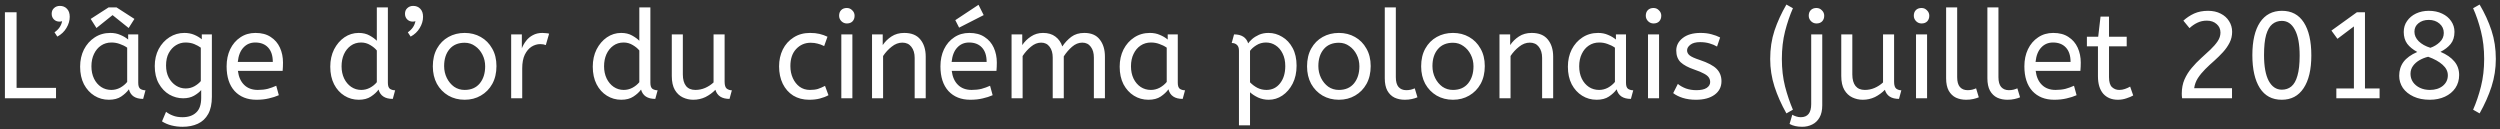 <svg width="407" height="21" viewBox="0 0 407 21" fill="none" xmlns="http://www.w3.org/2000/svg">
<rect x="0" y="0" width="407" height="21" fill="#333333" stroke="none"/>
<path d="M0.8 16V2H2.7V14.3H9.12V16H0.8ZM9.333 5.96L8.873 5.26C9.567 4.78 9.98 4.173 10.113 3.44C9.993 3.493 9.853 3.52 9.693 3.52C9.32 3.52 9.013 3.4 8.773 3.16C8.533 2.92 8.413 2.613 8.413 2.24C8.413 1.853 8.54 1.547 8.793 1.32C9.047 1.08 9.367 0.96 9.753 0.96C10.22 0.96 10.6 1.113 10.893 1.42C11.2 1.727 11.353 2.167 11.353 2.74C11.353 3.353 11.173 3.96 10.813 4.56C10.467 5.147 9.973 5.613 9.333 5.96ZM17.724 16.24C16.858 16.24 16.071 16.02 15.364 15.58C14.658 15.14 14.091 14.52 13.665 13.72C13.251 12.907 13.044 11.953 13.044 10.86C13.044 9.82 13.251 8.887 13.665 8.06C14.091 7.233 14.671 6.58 15.405 6.1C16.151 5.607 17.005 5.36 17.965 5.36C18.564 5.36 19.105 5.467 19.584 5.68C20.078 5.88 20.505 6.133 20.864 6.44V5.6H22.505V13.48C22.505 13.987 22.625 14.32 22.864 14.48C23.118 14.627 23.391 14.7 23.684 14.7L23.305 16.1C22.024 16.1 21.251 15.58 20.985 14.54C20.678 14.967 20.258 15.36 19.724 15.72C19.204 16.067 18.538 16.24 17.724 16.24ZM18.125 14.64C18.631 14.64 19.111 14.52 19.564 14.28C20.018 14.027 20.398 13.713 20.704 13.34V7.76C20.345 7.507 19.945 7.307 19.505 7.16C19.078 7 18.625 6.92 18.145 6.92C17.505 6.92 16.938 7.087 16.445 7.42C15.964 7.74 15.585 8.193 15.305 8.78C15.024 9.353 14.884 10.027 14.884 10.8C14.884 11.547 15.024 12.213 15.305 12.8C15.585 13.373 15.971 13.827 16.465 14.16C16.958 14.48 17.511 14.64 18.125 14.64ZM15.704 4.56L14.764 3.08L17.684 1.2H18.965L21.884 3.08L20.945 4.56L18.325 2.46L15.704 4.56ZM29.713 20.64C29.1 20.64 28.5 20.567 27.913 20.42C27.34 20.273 26.826 20.053 26.373 19.76L27.033 18.2C27.353 18.453 27.726 18.66 28.153 18.82C28.58 18.993 29.1 19.08 29.713 19.08C30.66 19.08 31.4 18.827 31.933 18.32C32.48 17.827 32.753 17.033 32.753 15.94V14.66C32.486 14.98 32.1 15.287 31.593 15.58C31.1 15.86 30.506 16 29.813 16C29.026 16 28.28 15.8 27.573 15.4C26.866 14.987 26.293 14.387 25.853 13.6C25.413 12.813 25.193 11.867 25.193 10.76C25.193 9.72 25.406 8.793 25.833 7.98C26.273 7.167 26.86 6.527 27.593 6.06C28.326 5.593 29.133 5.36 30.013 5.36C30.6 5.36 31.133 5.46 31.613 5.66C32.093 5.86 32.506 6.107 32.853 6.4V5.6H34.493V15.76C34.493 16.907 34.293 17.84 33.893 18.56C33.493 19.28 32.933 19.807 32.213 20.14C31.506 20.473 30.673 20.64 29.713 20.64ZM30.213 14.4C30.746 14.4 31.226 14.28 31.653 14.04C32.08 13.8 32.426 13.52 32.693 13.2V7.76C32.4 7.547 32.046 7.353 31.633 7.18C31.22 7.007 30.74 6.92 30.193 6.92C29.646 6.92 29.133 7.067 28.653 7.36C28.173 7.653 27.78 8.08 27.473 8.64C27.18 9.187 27.033 9.86 27.033 10.66C27.033 11.42 27.18 12.08 27.473 12.64C27.78 13.2 28.173 13.633 28.653 13.94C29.133 14.247 29.653 14.4 30.213 14.4ZM41.752 16.24C40.259 16.24 39.072 15.767 38.192 14.82C37.325 13.86 36.892 12.52 36.892 10.8C36.892 9.76 37.086 8.833 37.472 8.02C37.872 7.193 38.425 6.547 39.132 6.08C39.839 5.6 40.659 5.36 41.592 5.36C42.592 5.36 43.419 5.58 44.072 6.02C44.739 6.447 45.239 7.027 45.572 7.76C45.906 8.493 46.072 9.3 46.072 10.18C46.072 10.647 46.052 11.1 46.012 11.54H38.732C38.852 12.513 39.192 13.273 39.752 13.82C40.312 14.367 41.052 14.64 41.972 14.64C42.572 14.64 43.112 14.58 43.592 14.46C44.072 14.327 44.532 14.16 44.972 13.96L45.392 15.5C44.912 15.713 44.372 15.887 43.772 16.02C43.172 16.167 42.499 16.24 41.752 16.24ZM38.712 10.08H44.412C44.412 9.067 44.159 8.287 43.652 7.74C43.145 7.193 42.446 6.92 41.552 6.92C40.779 6.92 40.139 7.193 39.632 7.74C39.126 8.273 38.819 9.053 38.712 10.08ZM58.407 16.24C57.554 16.24 56.774 16.02 56.067 15.58C55.361 15.14 54.8 14.52 54.387 13.72C53.974 12.907 53.767 11.953 53.767 10.86C53.767 9.807 53.974 8.867 54.387 8.04C54.814 7.213 55.374 6.56 56.067 6.08C56.774 5.6 57.547 5.36 58.387 5.36C59.081 5.36 59.674 5.5 60.167 5.78C60.674 6.06 61.067 6.347 61.347 6.64V1.2H63.147V13.48C63.147 13.987 63.267 14.32 63.507 14.48C63.761 14.627 64.034 14.7 64.327 14.7L63.947 16.1C62.681 16.1 61.907 15.593 61.627 14.58C61.334 14.993 60.92 15.373 60.387 15.72C59.867 16.067 59.207 16.24 58.407 16.24ZM58.807 14.64C59.3 14.64 59.767 14.527 60.207 14.3C60.66 14.06 61.041 13.753 61.347 13.38V8.22C61.094 7.9 60.74 7.607 60.287 7.34C59.834 7.06 59.334 6.92 58.787 6.92C58.147 6.92 57.587 7.093 57.107 7.44C56.627 7.787 56.254 8.253 55.987 8.84C55.734 9.413 55.607 10.067 55.607 10.8C55.607 11.533 55.747 12.193 56.027 12.78C56.307 13.353 56.687 13.807 57.167 14.14C57.66 14.473 58.207 14.64 58.807 14.64ZM66.853 5.96L66.393 5.26C67.086 4.78 67.499 4.173 67.633 3.44C67.513 3.493 67.373 3.52 67.213 3.52C66.84 3.52 66.533 3.4 66.293 3.16C66.053 2.92 65.933 2.613 65.933 2.24C65.933 1.853 66.059 1.547 66.313 1.32C66.566 1.08 66.886 0.96 67.273 0.96C67.74 0.96 68.12 1.113 68.413 1.42C68.719 1.727 68.873 2.167 68.873 2.74C68.873 3.353 68.693 3.96 68.333 4.56C67.986 5.147 67.493 5.613 66.853 5.96ZM75.644 16.24C74.657 16.24 73.771 16.013 72.984 15.56C72.197 15.093 71.577 14.453 71.124 13.64C70.684 12.813 70.464 11.867 70.464 10.8C70.464 9.68 70.691 8.713 71.144 7.9C71.597 7.087 72.217 6.46 73.004 6.02C73.791 5.58 74.671 5.36 75.644 5.36C76.617 5.36 77.491 5.58 78.264 6.02C79.051 6.46 79.671 7.087 80.124 7.9C80.591 8.7 80.824 9.653 80.824 10.76C80.824 11.867 80.597 12.833 80.144 13.66C79.691 14.473 79.071 15.107 78.284 15.56C77.511 16.013 76.631 16.24 75.644 16.24ZM75.644 14.64C76.697 14.64 77.517 14.287 78.104 13.58C78.691 12.86 78.984 11.933 78.984 10.8C78.984 10.107 78.837 9.473 78.544 8.9C78.251 8.313 77.851 7.847 77.344 7.5C76.851 7.14 76.284 6.96 75.644 6.96C74.591 6.96 73.771 7.307 73.184 8C72.597 8.693 72.304 9.613 72.304 10.76C72.304 11.453 72.451 12.1 72.744 12.7C73.037 13.287 73.431 13.76 73.924 14.12C74.431 14.467 75.004 14.64 75.644 14.64ZM83.217 16V5.6H84.957V7.86C85.13 7.42 85.364 7.013 85.657 6.64C85.951 6.253 86.317 5.947 86.757 5.72C87.197 5.48 87.71 5.36 88.297 5.36C88.497 5.36 88.697 5.373 88.897 5.4C89.097 5.413 89.264 5.44 89.397 5.48L88.857 7.34C88.604 7.233 88.304 7.18 87.957 7.18C87.464 7.18 86.99 7.32 86.537 7.6C86.097 7.88 85.731 8.313 85.437 8.9C85.157 9.487 85.017 10.233 85.017 11.14V16H83.217ZM101.142 16.24C100.288 16.24 99.508 16.02 98.802 15.58C98.095 15.14 97.535 14.52 97.122 13.72C96.708 12.907 96.502 11.953 96.502 10.86C96.502 9.807 96.708 8.867 97.122 8.04C97.548 7.213 98.108 6.56 98.802 6.08C99.508 5.6 100.282 5.36 101.122 5.36C101.815 5.36 102.408 5.5 102.902 5.78C103.408 6.06 103.802 6.347 104.082 6.64V1.2H105.882V13.48C105.882 13.987 106.002 14.32 106.242 14.48C106.495 14.627 106.768 14.7 107.062 14.7L106.682 16.1C105.415 16.1 104.642 15.593 104.362 14.58C104.068 14.993 103.655 15.373 103.122 15.72C102.602 16.067 101.942 16.24 101.142 16.24ZM101.542 14.64C102.035 14.64 102.502 14.527 102.942 14.3C103.395 14.06 103.775 13.753 104.082 13.38V8.22C103.828 7.9 103.475 7.607 103.022 7.34C102.568 7.06 102.068 6.92 101.522 6.92C100.882 6.92 100.322 7.093 99.842 7.44C99.362 7.787 98.988 8.253 98.722 8.84C98.468 9.413 98.342 10.067 98.342 10.8C98.342 11.533 98.482 12.193 98.762 12.78C99.042 13.353 99.422 13.807 99.902 14.14C100.395 14.473 100.942 14.64 101.542 14.64ZM112.867 16.24C112.267 16.24 111.701 16.113 111.167 15.86C110.634 15.607 110.201 15.2 109.867 14.64C109.534 14.067 109.367 13.307 109.367 12.36V5.6H111.167V12.12C111.167 12.933 111.341 13.56 111.687 14C112.034 14.427 112.541 14.64 113.207 14.64C113.754 14.64 114.281 14.533 114.787 14.32C115.307 14.093 115.767 13.793 116.167 13.42V5.6H117.967V13.3C117.967 13.873 118.087 14.253 118.327 14.44C118.581 14.613 118.854 14.7 119.147 14.7L118.767 16.1C117.527 16.1 116.761 15.607 116.467 14.62C116.001 15.1 115.461 15.493 114.847 15.8C114.234 16.093 113.574 16.24 112.867 16.24ZM131.734 16.24C130.747 16.24 129.88 16.013 129.134 15.56C128.4 15.093 127.834 14.453 127.434 13.64C127.034 12.813 126.834 11.867 126.834 10.8C126.834 9.8 127.034 8.887 127.434 8.06C127.847 7.233 128.434 6.58 129.194 6.1C129.954 5.607 130.847 5.36 131.874 5.36C132.46 5.36 132.974 5.413 133.414 5.52C133.867 5.627 134.3 5.78 134.714 5.98L134.174 7.5C133.8 7.313 133.44 7.18 133.094 7.1C132.76 7.007 132.387 6.96 131.974 6.96C131.04 6.96 130.254 7.3 129.614 7.98C128.987 8.647 128.674 9.573 128.674 10.76C128.674 11.48 128.807 12.133 129.074 12.72C129.34 13.307 129.707 13.773 130.174 14.12C130.654 14.467 131.214 14.64 131.854 14.64C132.36 14.64 132.794 14.587 133.154 14.48C133.514 14.36 133.9 14.193 134.314 13.98L134.874 15.5C134.46 15.727 133.994 15.907 133.474 16.04C132.967 16.173 132.387 16.24 131.734 16.24ZM136.967 16V5.6H138.767V16H136.967ZM137.867 3.82C137.521 3.82 137.221 3.693 136.967 3.44C136.727 3.187 136.607 2.893 136.607 2.56C136.607 2.173 136.721 1.867 136.947 1.64C137.174 1.413 137.481 1.3 137.867 1.3C138.214 1.3 138.507 1.427 138.747 1.68C139.001 1.92 139.127 2.213 139.127 2.56C139.127 2.933 139.014 3.24 138.787 3.48C138.561 3.707 138.254 3.82 137.867 3.82ZM141.967 16V5.6H143.707V7.34C144.081 6.78 144.554 6.313 145.127 5.94C145.714 5.553 146.407 5.36 147.207 5.36C148.381 5.36 149.254 5.713 149.827 6.42C150.414 7.127 150.707 8.06 150.707 9.22V16H148.907V9.42C148.907 8.673 148.727 8.073 148.367 7.62C148.021 7.167 147.534 6.94 146.907 6.94C146.294 6.94 145.714 7.16 145.167 7.6C144.621 8.027 144.154 8.533 143.767 9.12V16H141.967ZM157.963 16.24C156.47 16.24 155.283 15.767 154.403 14.82C153.536 13.86 153.103 12.52 153.103 10.8C153.103 9.76 153.296 8.833 153.683 8.02C154.083 7.193 154.636 6.547 155.343 6.08C156.05 5.6 156.87 5.36 157.803 5.36C158.803 5.36 159.63 5.58 160.283 6.02C160.95 6.447 161.45 7.027 161.783 7.76C162.116 8.493 162.283 9.3 162.283 10.18C162.283 10.647 162.263 11.1 162.223 11.54H154.943C155.063 12.513 155.403 13.273 155.963 13.82C156.523 14.367 157.263 14.64 158.183 14.64C158.783 14.64 159.323 14.58 159.803 14.46C160.283 14.327 160.743 14.16 161.183 13.96L161.603 15.5C161.123 15.713 160.583 15.887 159.983 16.02C159.383 16.167 158.71 16.24 157.963 16.24ZM154.923 10.08H160.623C160.623 9.067 160.37 8.287 159.863 7.74C159.356 7.193 158.656 6.92 157.763 6.92C156.99 6.92 156.35 7.193 155.843 7.74C155.336 8.273 155.03 9.053 154.923 10.08ZM156.143 4.5L155.523 3.28L159.303 0.78L160.143 2.46L156.143 4.5ZM164.682 16V5.6H166.422V7.34C166.795 6.78 167.269 6.313 167.842 5.94C168.415 5.553 169.069 5.36 169.802 5.36C170.629 5.36 171.302 5.56 171.822 5.96C172.355 6.36 172.729 6.893 172.942 7.56C173.355 6.947 173.842 6.427 174.402 6C174.975 5.573 175.682 5.36 176.522 5.36C177.655 5.36 178.495 5.72 179.042 6.44C179.602 7.147 179.882 8.073 179.882 9.22V16H178.082V9.36C178.082 8.64 177.915 8.06 177.582 7.62C177.249 7.167 176.789 6.94 176.202 6.94C175.602 6.94 175.042 7.167 174.522 7.62C174.015 8.06 173.569 8.58 173.182 9.18V16H171.382V9.36C171.382 8.64 171.215 8.06 170.882 7.62C170.549 7.167 170.089 6.94 169.502 6.94C168.915 6.94 168.362 7.16 167.842 7.6C167.322 8.027 166.869 8.533 166.482 9.12V16H164.682ZM186.963 16.24C186.096 16.24 185.309 16.02 184.603 15.58C183.896 15.14 183.329 14.52 182.903 13.72C182.489 12.907 182.283 11.953 182.283 10.86C182.283 9.82 182.489 8.887 182.903 8.06C183.329 7.233 183.909 6.58 184.643 6.1C185.389 5.607 186.243 5.36 187.203 5.36C187.803 5.36 188.343 5.467 188.823 5.68C189.316 5.88 189.743 6.133 190.103 6.44V5.6H191.743V13.48C191.743 13.987 191.863 14.32 192.103 14.48C192.356 14.627 192.629 14.7 192.923 14.7L192.543 16.1C191.263 16.1 190.489 15.58 190.223 14.54C189.916 14.967 189.496 15.36 188.963 15.72C188.443 16.067 187.776 16.24 186.963 16.24ZM187.363 14.64C187.869 14.64 188.349 14.52 188.803 14.28C189.256 14.027 189.636 13.713 189.943 13.34V7.76C189.583 7.507 189.183 7.307 188.743 7.16C188.316 7 187.863 6.92 187.383 6.92C186.743 6.92 186.176 7.087 185.683 7.42C185.203 7.74 184.823 8.193 184.543 8.78C184.263 9.353 184.123 10.027 184.123 10.8C184.123 11.547 184.263 12.213 184.543 12.8C184.823 13.373 185.209 13.827 185.703 14.16C186.196 14.48 186.749 14.64 187.363 14.64ZM201.703 20.4V8.26C201.703 7.807 201.589 7.487 201.363 7.3C201.149 7.1 200.869 7 200.523 7L200.903 5.6C202.129 5.6 202.896 6.087 203.203 7.06C203.336 6.86 203.549 6.627 203.843 6.36C204.149 6.093 204.523 5.86 204.963 5.66C205.416 5.46 205.929 5.36 206.503 5.36C207.303 5.36 208.049 5.573 208.743 6C209.449 6.413 210.016 7.02 210.443 7.82C210.869 8.607 211.083 9.567 211.083 10.7C211.083 11.807 210.869 12.78 210.443 13.62C210.016 14.447 209.456 15.093 208.763 15.56C208.083 16.013 207.343 16.24 206.543 16.24C205.929 16.24 205.356 16.12 204.823 15.88C204.289 15.627 203.849 15.34 203.503 15.02V20.4H201.703ZM206.183 14.64C207.089 14.64 207.823 14.287 208.383 13.58C208.956 12.86 209.243 11.92 209.243 10.76C209.243 9.96 209.096 9.273 208.803 8.7C208.523 8.127 208.143 7.687 207.663 7.38C207.196 7.073 206.676 6.92 206.103 6.92C205.529 6.92 205.009 7.067 204.543 7.36C204.089 7.64 203.743 7.947 203.503 8.28V13.4C203.849 13.76 204.249 14.06 204.703 14.3C205.156 14.527 205.649 14.64 206.183 14.64ZM217.968 16.24C216.982 16.24 216.095 16.013 215.308 15.56C214.522 15.093 213.902 14.453 213.448 13.64C213.008 12.813 212.788 11.867 212.788 10.8C212.788 9.68 213.015 8.713 213.468 7.9C213.922 7.087 214.542 6.46 215.328 6.02C216.115 5.58 216.995 5.36 217.968 5.36C218.942 5.36 219.815 5.58 220.588 6.02C221.375 6.46 221.995 7.087 222.448 7.9C222.915 8.7 223.148 9.653 223.148 10.76C223.148 11.867 222.922 12.833 222.468 13.66C222.015 14.473 221.395 15.107 220.608 15.56C219.835 16.013 218.955 16.24 217.968 16.24ZM217.968 14.64C219.022 14.64 219.842 14.287 220.428 13.58C221.015 12.86 221.308 11.933 221.308 10.8C221.308 10.107 221.162 9.473 220.868 8.9C220.575 8.313 220.175 7.847 219.668 7.5C219.175 7.14 218.608 6.96 217.968 6.96C216.915 6.96 216.095 7.307 215.508 8C214.922 8.693 214.628 9.613 214.628 10.76C214.628 11.453 214.775 12.1 215.068 12.7C215.362 13.287 215.755 13.76 216.248 14.12C216.755 14.467 217.328 14.64 217.968 14.64ZM228.701 16.24C228.088 16.24 227.535 16.127 227.041 15.9C226.548 15.66 226.155 15.28 225.861 14.76C225.581 14.24 225.441 13.567 225.441 12.74V1.2H227.241V12.56C227.241 13.28 227.388 13.813 227.681 14.16C227.988 14.507 228.408 14.68 228.941 14.68C229.195 14.68 229.441 14.653 229.681 14.6C229.935 14.533 230.148 14.46 230.321 14.38L230.761 15.84C230.521 15.947 230.221 16.04 229.861 16.12C229.515 16.2 229.128 16.24 228.701 16.24ZM236.543 16.24C235.556 16.24 234.669 16.013 233.883 15.56C233.096 15.093 232.476 14.453 232.023 13.64C231.583 12.813 231.363 11.867 231.363 10.8C231.363 9.68 231.589 8.713 232.043 7.9C232.496 7.087 233.116 6.46 233.903 6.02C234.689 5.58 235.569 5.36 236.543 5.36C237.516 5.36 238.389 5.58 239.163 6.02C239.949 6.46 240.569 7.087 241.023 7.9C241.489 8.7 241.723 9.653 241.723 10.76C241.723 11.867 241.496 12.833 241.043 13.66C240.589 14.473 239.969 15.107 239.183 15.56C238.409 16.013 237.529 16.24 236.543 16.24ZM236.543 14.64C237.596 14.64 238.416 14.287 239.003 13.58C239.589 12.86 239.883 11.933 239.883 10.8C239.883 10.107 239.736 9.473 239.443 8.9C239.149 8.313 238.749 7.847 238.243 7.5C237.749 7.14 237.183 6.96 236.543 6.96C235.489 6.96 234.669 7.307 234.083 8C233.496 8.693 233.202 9.613 233.202 10.76C233.202 11.453 233.349 12.1 233.643 12.7C233.936 13.287 234.329 13.76 234.823 14.12C235.329 14.467 235.903 14.64 236.543 14.64ZM244.116 16V5.6H245.856V7.34C246.229 6.78 246.702 6.313 247.276 5.94C247.862 5.553 248.556 5.36 249.356 5.36C250.529 5.36 251.402 5.713 251.976 6.42C252.562 7.127 252.856 8.06 252.856 9.22V16H251.056V9.42C251.056 8.673 250.876 8.073 250.516 7.62C250.169 7.167 249.682 6.94 249.056 6.94C248.442 6.94 247.862 7.16 247.316 7.6C246.769 8.027 246.302 8.533 245.916 9.12V16H244.116ZM259.932 16.24C259.065 16.24 258.278 16.02 257.572 15.58C256.865 15.14 256.298 14.52 255.872 13.72C255.458 12.907 255.252 11.953 255.252 10.86C255.252 9.82 255.458 8.887 255.872 8.06C256.298 7.233 256.878 6.58 257.612 6.1C258.358 5.607 259.212 5.36 260.172 5.36C260.772 5.36 261.312 5.467 261.792 5.68C262.285 5.88 262.712 6.133 263.072 6.44V5.6H264.712V13.48C264.712 13.987 264.832 14.32 265.072 14.48C265.325 14.627 265.598 14.7 265.892 14.7L265.512 16.1C264.232 16.1 263.458 15.58 263.192 14.54C262.885 14.967 262.465 15.36 261.932 15.72C261.412 16.067 260.745 16.24 259.932 16.24ZM260.332 14.64C260.838 14.64 261.318 14.52 261.772 14.28C262.225 14.027 262.605 13.713 262.912 13.34V7.76C262.552 7.507 262.152 7.307 261.712 7.16C261.285 7 260.832 6.92 260.352 6.92C259.712 6.92 259.145 7.087 258.652 7.42C258.172 7.74 257.792 8.193 257.512 8.78C257.232 9.353 257.092 10.027 257.092 10.8C257.092 11.547 257.232 12.213 257.512 12.8C257.792 13.373 258.178 13.827 258.672 14.16C259.165 14.48 259.718 14.64 260.332 14.64ZM268.295 16V5.6H270.095V16H268.295ZM269.195 3.82C268.849 3.82 268.549 3.693 268.295 3.44C268.055 3.187 267.935 2.893 267.935 2.56C267.935 2.173 268.049 1.867 268.275 1.64C268.502 1.413 268.809 1.3 269.195 1.3C269.542 1.3 269.835 1.427 270.075 1.68C270.329 1.92 270.455 2.213 270.455 2.56C270.455 2.933 270.342 3.24 270.115 3.48C269.889 3.707 269.582 3.82 269.195 3.82ZM276.095 16.24C275.309 16.24 274.595 16.14 273.955 15.94C273.329 15.74 272.809 15.48 272.395 15.16L273.155 13.66C273.502 13.953 273.935 14.2 274.455 14.4C274.989 14.587 275.555 14.68 276.155 14.68C276.902 14.68 277.462 14.56 277.835 14.32C278.222 14.067 278.415 13.747 278.415 13.36C278.415 13.08 278.342 12.833 278.195 12.62C278.062 12.407 277.809 12.2 277.435 12C277.062 11.787 276.522 11.56 275.815 11.32C274.842 10.987 274.109 10.593 273.615 10.14C273.135 9.673 272.895 9.033 272.895 8.22C272.895 7.42 273.242 6.747 273.935 6.2C274.642 5.64 275.615 5.36 276.855 5.36C277.522 5.36 278.115 5.433 278.635 5.58C279.155 5.713 279.622 5.887 280.035 6.1L279.535 7.58C279.175 7.367 278.762 7.193 278.295 7.06C277.842 6.927 277.335 6.86 276.775 6.86C276.082 6.86 275.555 7 275.195 7.28C274.835 7.56 274.655 7.867 274.655 8.2C274.655 8.52 274.795 8.793 275.075 9.02C275.355 9.247 275.902 9.493 276.715 9.76C278.035 10.2 278.955 10.687 279.475 11.22C279.995 11.753 280.255 12.42 280.255 13.22C280.255 14.153 279.875 14.893 279.115 15.44C278.369 15.973 277.362 16.24 276.095 16.24ZM290.827 18.46C290 16.993 289.354 15.54 288.887 14.1C288.42 12.647 288.187 11.147 288.187 9.6C288.187 7.933 288.42 6.393 288.887 4.98C289.367 3.553 290.014 2.14 290.827 0.74L291.887 1.34C291.394 2.46 290.967 3.713 290.607 5.1C290.26 6.473 290.087 7.973 290.087 9.6C290.087 11.213 290.26 12.707 290.607 14.08C290.967 15.453 291.394 16.713 291.887 17.86L290.827 18.46ZM293.383 20.64C292.57 20.64 291.89 20.487 291.343 20.18L291.783 18.68C291.956 18.787 292.17 18.88 292.423 18.96C292.663 19.04 292.91 19.08 293.163 19.08C294.296 19.08 294.863 18.373 294.863 16.96V5.6H296.663V17.14C296.663 17.953 296.516 18.613 296.223 19.12C295.93 19.64 295.536 20.02 295.043 20.26C294.55 20.513 293.996 20.64 293.383 20.64ZM295.723 3.82C295.376 3.82 295.076 3.693 294.823 3.44C294.583 3.187 294.463 2.893 294.463 2.56C294.463 2.173 294.576 1.867 294.803 1.64C295.03 1.413 295.336 1.3 295.723 1.3C296.07 1.3 296.363 1.427 296.603 1.68C296.856 1.92 296.983 2.213 296.983 2.56C296.983 2.933 296.87 3.24 296.643 3.48C296.416 3.707 296.11 3.82 295.723 3.82ZM303.258 16.24C302.658 16.24 302.091 16.113 301.558 15.86C301.024 15.607 300.591 15.2 300.258 14.64C299.924 14.067 299.758 13.307 299.758 12.36V5.6H301.558V12.12C301.558 12.933 301.731 13.56 302.078 14C302.424 14.427 302.931 14.64 303.598 14.64C304.144 14.64 304.671 14.533 305.178 14.32C305.698 14.093 306.158 13.793 306.558 13.42V5.6H308.358V13.3C308.358 13.873 308.478 14.253 308.718 14.44C308.971 14.613 309.244 14.7 309.538 14.7L309.158 16.1C307.918 16.1 307.151 15.607 306.858 14.62C306.391 15.1 305.851 15.493 305.238 15.8C304.624 16.093 303.964 16.24 303.258 16.24ZM311.928 16V5.6H313.728V16H311.928ZM312.828 3.82C312.481 3.82 312.181 3.693 311.928 3.44C311.688 3.187 311.568 2.893 311.568 2.56C311.568 2.173 311.681 1.867 311.908 1.64C312.135 1.413 312.441 1.3 312.828 1.3C313.175 1.3 313.468 1.427 313.708 1.68C313.961 1.92 314.088 2.213 314.088 2.56C314.088 2.933 313.975 3.24 313.748 3.48C313.521 3.707 313.215 3.82 312.828 3.82ZM320.088 16.24C319.475 16.24 318.921 16.127 318.428 15.9C317.935 15.66 317.541 15.28 317.248 14.76C316.968 14.24 316.828 13.567 316.828 12.74V1.2H318.628V12.56C318.628 13.28 318.775 13.813 319.068 14.16C319.375 14.507 319.795 14.68 320.328 14.68C320.581 14.68 320.828 14.653 321.068 14.6C321.321 14.533 321.535 14.46 321.708 14.38L322.148 15.84C321.908 15.947 321.608 16.04 321.248 16.12C320.901 16.2 320.515 16.24 320.088 16.24ZM326.807 16.24C326.194 16.24 325.64 16.127 325.147 15.9C324.654 15.66 324.26 15.28 323.967 14.76C323.687 14.24 323.547 13.567 323.547 12.74V1.2H325.347V12.56C325.347 13.28 325.494 13.813 325.787 14.16C326.094 14.507 326.514 14.68 327.047 14.68C327.3 14.68 327.547 14.653 327.787 14.6C328.04 14.533 328.254 14.46 328.427 14.38L328.867 15.84C328.627 15.947 328.327 16.04 327.967 16.12C327.62 16.2 327.234 16.24 326.807 16.24ZM334.428 16.24C332.935 16.24 331.748 15.767 330.868 14.82C330.001 13.86 329.568 12.52 329.568 10.8C329.568 9.76 329.761 8.833 330.148 8.02C330.548 7.193 331.101 6.547 331.808 6.08C332.515 5.6 333.335 5.36 334.268 5.36C335.268 5.36 336.095 5.58 336.748 6.02C337.415 6.447 337.915 7.027 338.248 7.76C338.581 8.493 338.748 9.3 338.748 10.18C338.748 10.647 338.728 11.1 338.688 11.54H331.408C331.528 12.513 331.868 13.273 332.428 13.82C332.988 14.367 333.728 14.64 334.648 14.64C335.248 14.64 335.788 14.58 336.268 14.46C336.748 14.327 337.208 14.16 337.648 13.96L338.068 15.5C337.588 15.713 337.048 15.887 336.448 16.02C335.848 16.167 335.175 16.24 334.428 16.24ZM331.388 10.08H337.088C337.088 9.067 336.835 8.287 336.328 7.74C335.821 7.193 335.121 6.92 334.228 6.92C333.455 6.92 332.815 7.193 332.308 7.74C331.801 8.273 331.495 9.053 331.388 10.08ZM344.787 16.24C343.787 16.24 342.994 15.913 342.407 15.26C341.834 14.593 341.547 13.647 341.547 12.42V7.54H339.747V5.98H341.587L341.967 2.7H343.347V5.98H346.227V7.54H343.347V12.56C343.347 13.333 343.507 13.873 343.827 14.18C344.16 14.487 344.554 14.64 345.007 14.64C345.34 14.64 345.654 14.587 345.947 14.48C346.254 14.373 346.534 14.247 346.787 14.1L347.287 15.54C347.02 15.7 346.66 15.853 346.207 16C345.754 16.16 345.28 16.24 344.787 16.24ZM355.252 16C355.212 15.76 355.192 15.513 355.192 15.26C355.192 14.393 355.339 13.62 355.632 12.94C355.939 12.247 356.332 11.62 356.812 11.06C357.292 10.487 357.799 9.96 358.332 9.48C358.879 8.987 359.386 8.52 359.852 8.08C360.332 7.627 360.726 7.173 361.032 6.72C361.339 6.267 361.492 5.793 361.492 5.3C361.492 4.74 361.286 4.28 360.872 3.92C360.459 3.547 359.926 3.36 359.272 3.36C358.712 3.36 358.199 3.473 357.732 3.7C357.279 3.913 356.852 4.207 356.452 4.58L355.452 3.36C355.986 2.88 356.572 2.493 357.212 2.2C357.866 1.907 358.619 1.76 359.472 1.76C360.259 1.76 360.946 1.913 361.532 2.22C362.119 2.513 362.572 2.92 362.892 3.44C363.226 3.96 363.392 4.54 363.392 5.18C363.392 5.82 363.252 6.413 362.972 6.96C362.692 7.507 362.332 8.02 361.892 8.5C361.452 8.98 360.979 9.447 360.472 9.9C359.966 10.34 359.479 10.793 359.012 11.26C358.546 11.727 358.146 12.213 357.812 12.72C357.492 13.227 357.292 13.773 357.212 14.36H363.372V16H355.252ZM371.464 16.24C369.904 16.24 368.718 15.607 367.904 14.34C367.091 13.06 366.684 11.273 366.684 8.98C366.684 6.673 367.098 4.893 367.924 3.64C368.764 2.387 369.958 1.76 371.504 1.76C373.064 1.76 374.251 2.393 375.064 3.66C375.878 4.927 376.284 6.713 376.284 9.02C376.284 11.327 375.864 13.107 375.024 14.36C374.198 15.613 373.011 16.24 371.464 16.24ZM371.484 14.6C372.084 14.6 372.598 14.427 373.024 14.08C373.464 13.72 373.798 13.133 374.024 12.32C374.264 11.507 374.384 10.413 374.384 9.04C374.384 7.2 374.124 5.8 373.604 4.84C373.098 3.88 372.391 3.4 371.484 3.4C370.884 3.4 370.364 3.58 369.924 3.94C369.498 4.287 369.164 4.867 368.924 5.68C368.698 6.48 368.584 7.573 368.584 8.96C368.584 10.8 368.838 12.2 369.344 13.16C369.864 14.12 370.578 14.6 371.484 14.6ZM380.357 16V14.4H383.217V4.3L380.537 6.32L379.557 4.98L383.697 2H385.017V14.4H387.397V16H380.357ZM395.569 16.24C394.555 16.24 393.675 16.067 392.929 15.72C392.182 15.373 391.602 14.907 391.189 14.32C390.789 13.72 390.589 13.06 390.589 12.34C390.589 11.473 390.822 10.72 391.289 10.08C391.769 9.44 392.515 8.9 393.529 8.46C392.822 8.073 392.275 7.627 391.889 7.12C391.515 6.6 391.329 5.96 391.329 5.2C391.329 4.52 391.509 3.927 391.869 3.42C392.229 2.9 392.715 2.493 393.329 2.2C393.955 1.907 394.649 1.76 395.409 1.76C396.235 1.76 396.962 1.913 397.589 2.22C398.215 2.513 398.702 2.92 399.049 3.44C399.409 3.96 399.589 4.54 399.589 5.18C399.589 5.993 399.382 6.653 398.969 7.16C398.555 7.667 398.002 8.093 397.309 8.44C398.295 8.853 399.049 9.373 399.569 10C400.089 10.613 400.349 11.353 400.349 12.22C400.349 13.02 400.142 13.727 399.729 14.34C399.315 14.94 398.749 15.407 398.029 15.74C397.309 16.073 396.489 16.24 395.569 16.24ZM395.669 7.78C396.255 7.58 396.762 7.273 397.189 6.86C397.629 6.447 397.849 5.947 397.849 5.36C397.849 4.747 397.615 4.24 397.149 3.84C396.682 3.44 396.102 3.24 395.409 3.24C394.729 3.24 394.169 3.42 393.729 3.78C393.289 4.127 393.069 4.587 393.069 5.16C393.069 5.733 393.302 6.253 393.769 6.72C394.249 7.187 394.882 7.54 395.669 7.78ZM395.589 14.64C396.442 14.64 397.142 14.42 397.689 13.98C398.235 13.527 398.509 12.953 398.509 12.26C398.509 11.62 398.222 11.047 397.649 10.54C397.089 10.033 396.309 9.6 395.309 9.24C394.802 9.36 394.329 9.547 393.889 9.8C393.449 10.053 393.095 10.367 392.829 10.74C392.562 11.113 392.429 11.54 392.429 12.02C392.429 12.513 392.562 12.96 392.829 13.36C393.109 13.76 393.489 14.073 393.969 14.3C394.449 14.527 394.989 14.64 395.589 14.64ZM403.681 18.46L402.621 17.86C403.128 16.713 403.554 15.453 403.901 14.08C404.248 12.707 404.421 11.213 404.421 9.6C404.421 7.973 404.248 6.473 403.901 5.1C403.554 3.713 403.128 2.46 402.621 1.34L403.681 0.74C404.508 2.14 405.154 3.553 405.621 4.98C406.088 6.393 406.321 7.933 406.321 9.6C406.321 11.147 406.088 12.647 405.621 14.1C405.154 15.54 404.508 16.993 403.681 18.46Z" fill="white"/>
</svg>
